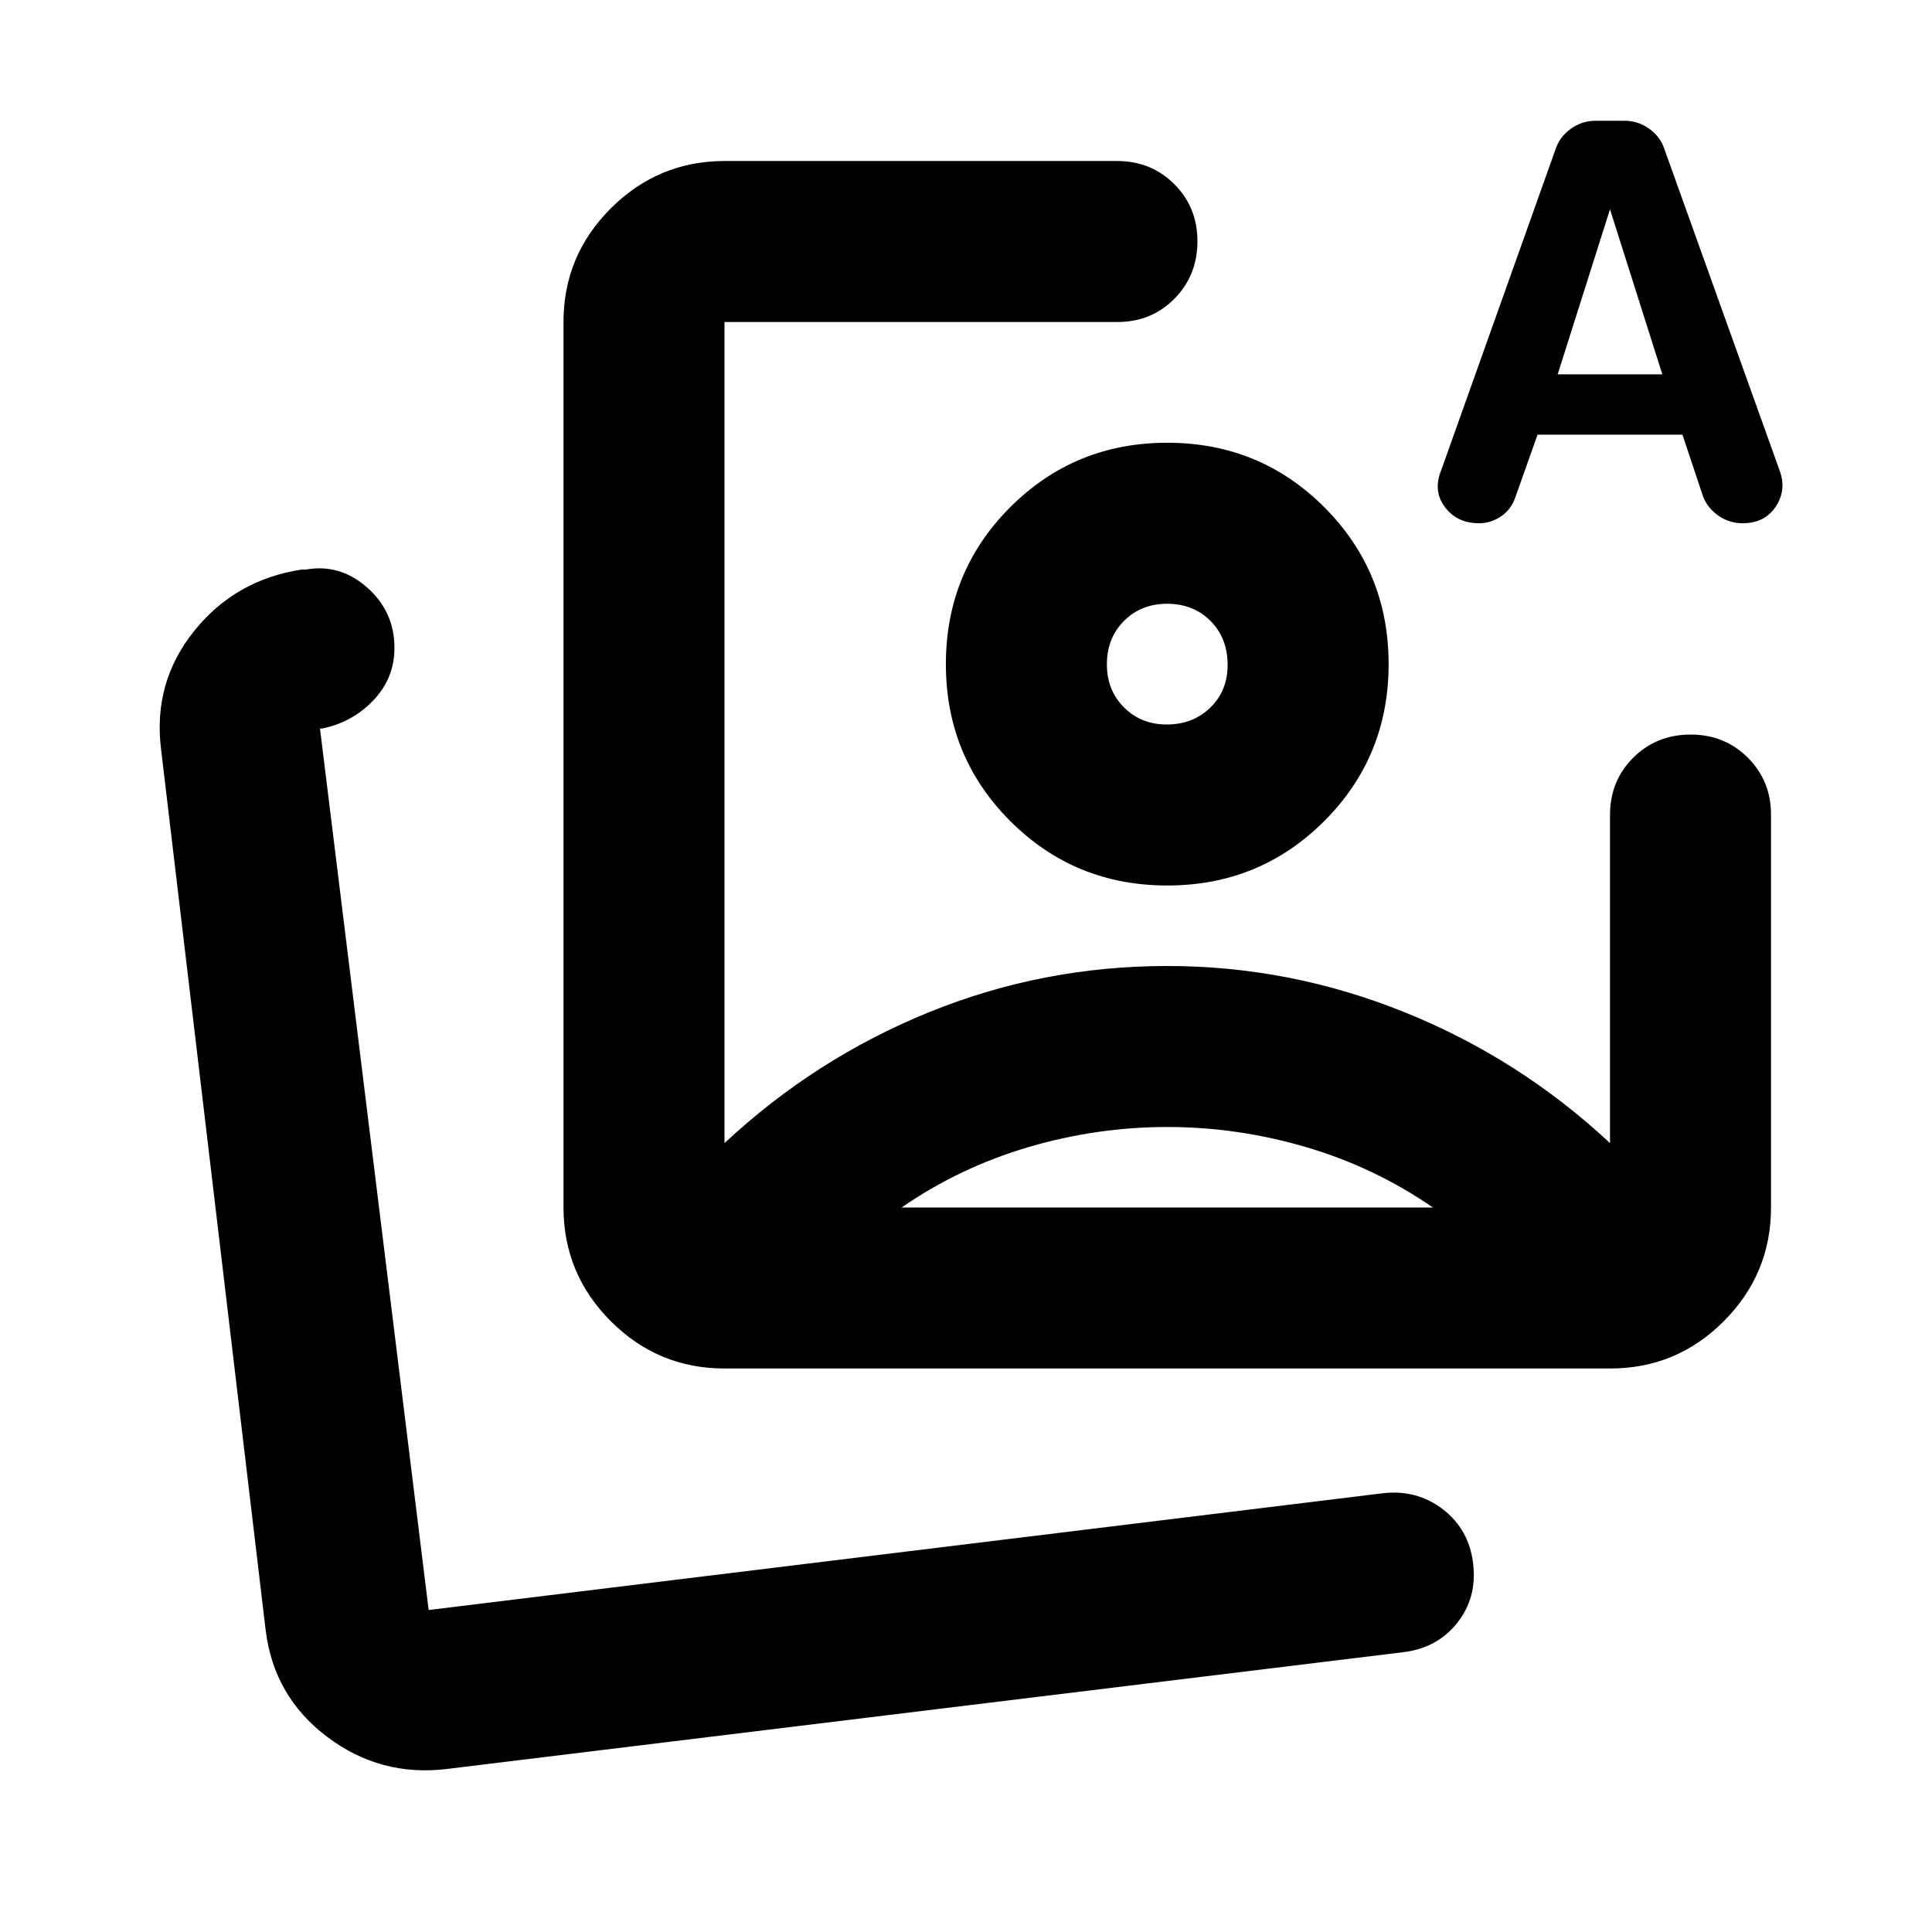 <svg xmlns="http://www.w3.org/2000/svg" viewBox="0 0 24 24" width="24" height="24"><path fill="currentColor" d="M9 17q-.825 0-1.412-.587T7 15V4q0-.825.588-1.412T9 2h4.875q.425 0 .713.288t.287.712t-.288.713t-.712.287H9v10.2q1.125-1.05 2.538-1.625T14.5 12q1.525 0 2.95.575T20 14.2q.025.025 0 0v-4.075q0-.425.288-.712T21 9.125t.713.288t.287.712V15q0 .825-.587 1.413T20 17zM19.1 5.4l-.275.775q-.05.15-.175.237t-.275.088q-.275 0-.425-.2t-.05-.45l1.425-4q.05-.15.188-.25t.312-.1h.35q.175 0 .313.1t.187.25L22.1 5.825q.1.25-.037.462t-.413.213q-.175 0-.312-.1t-.188-.25l-.25-.75zm.25-.75h1.3L20 2.6zM14.5 14q-.875 0-1.725.25T11.2 15h6.6q-.725-.5-1.575-.75T14.5 14m0-8.5q1.15 0 1.95.8t.8 1.95t-.8 1.95t-1.95.8t-1.95-.8t-.8-1.95t.8-1.95t1.95-.8m0 2q-.325 0-.537.213t-.213.537t.213.538T14.5 9t.538-.213t.212-.537t-.213-.537T14.5 7.5M5.55 21.975q-.825.1-1.487-.4T3.3 20.25L2 9.3q-.1-.825.413-1.463t1.337-.762h.05q.425-.075.763.225t.337.75q0 .375-.262.65T4 9.05h-.025L5.325 20l11.85-1.45q.425-.05.75.2t.375.675t-.2.738t-.675.362zM5.325 20"/></svg>